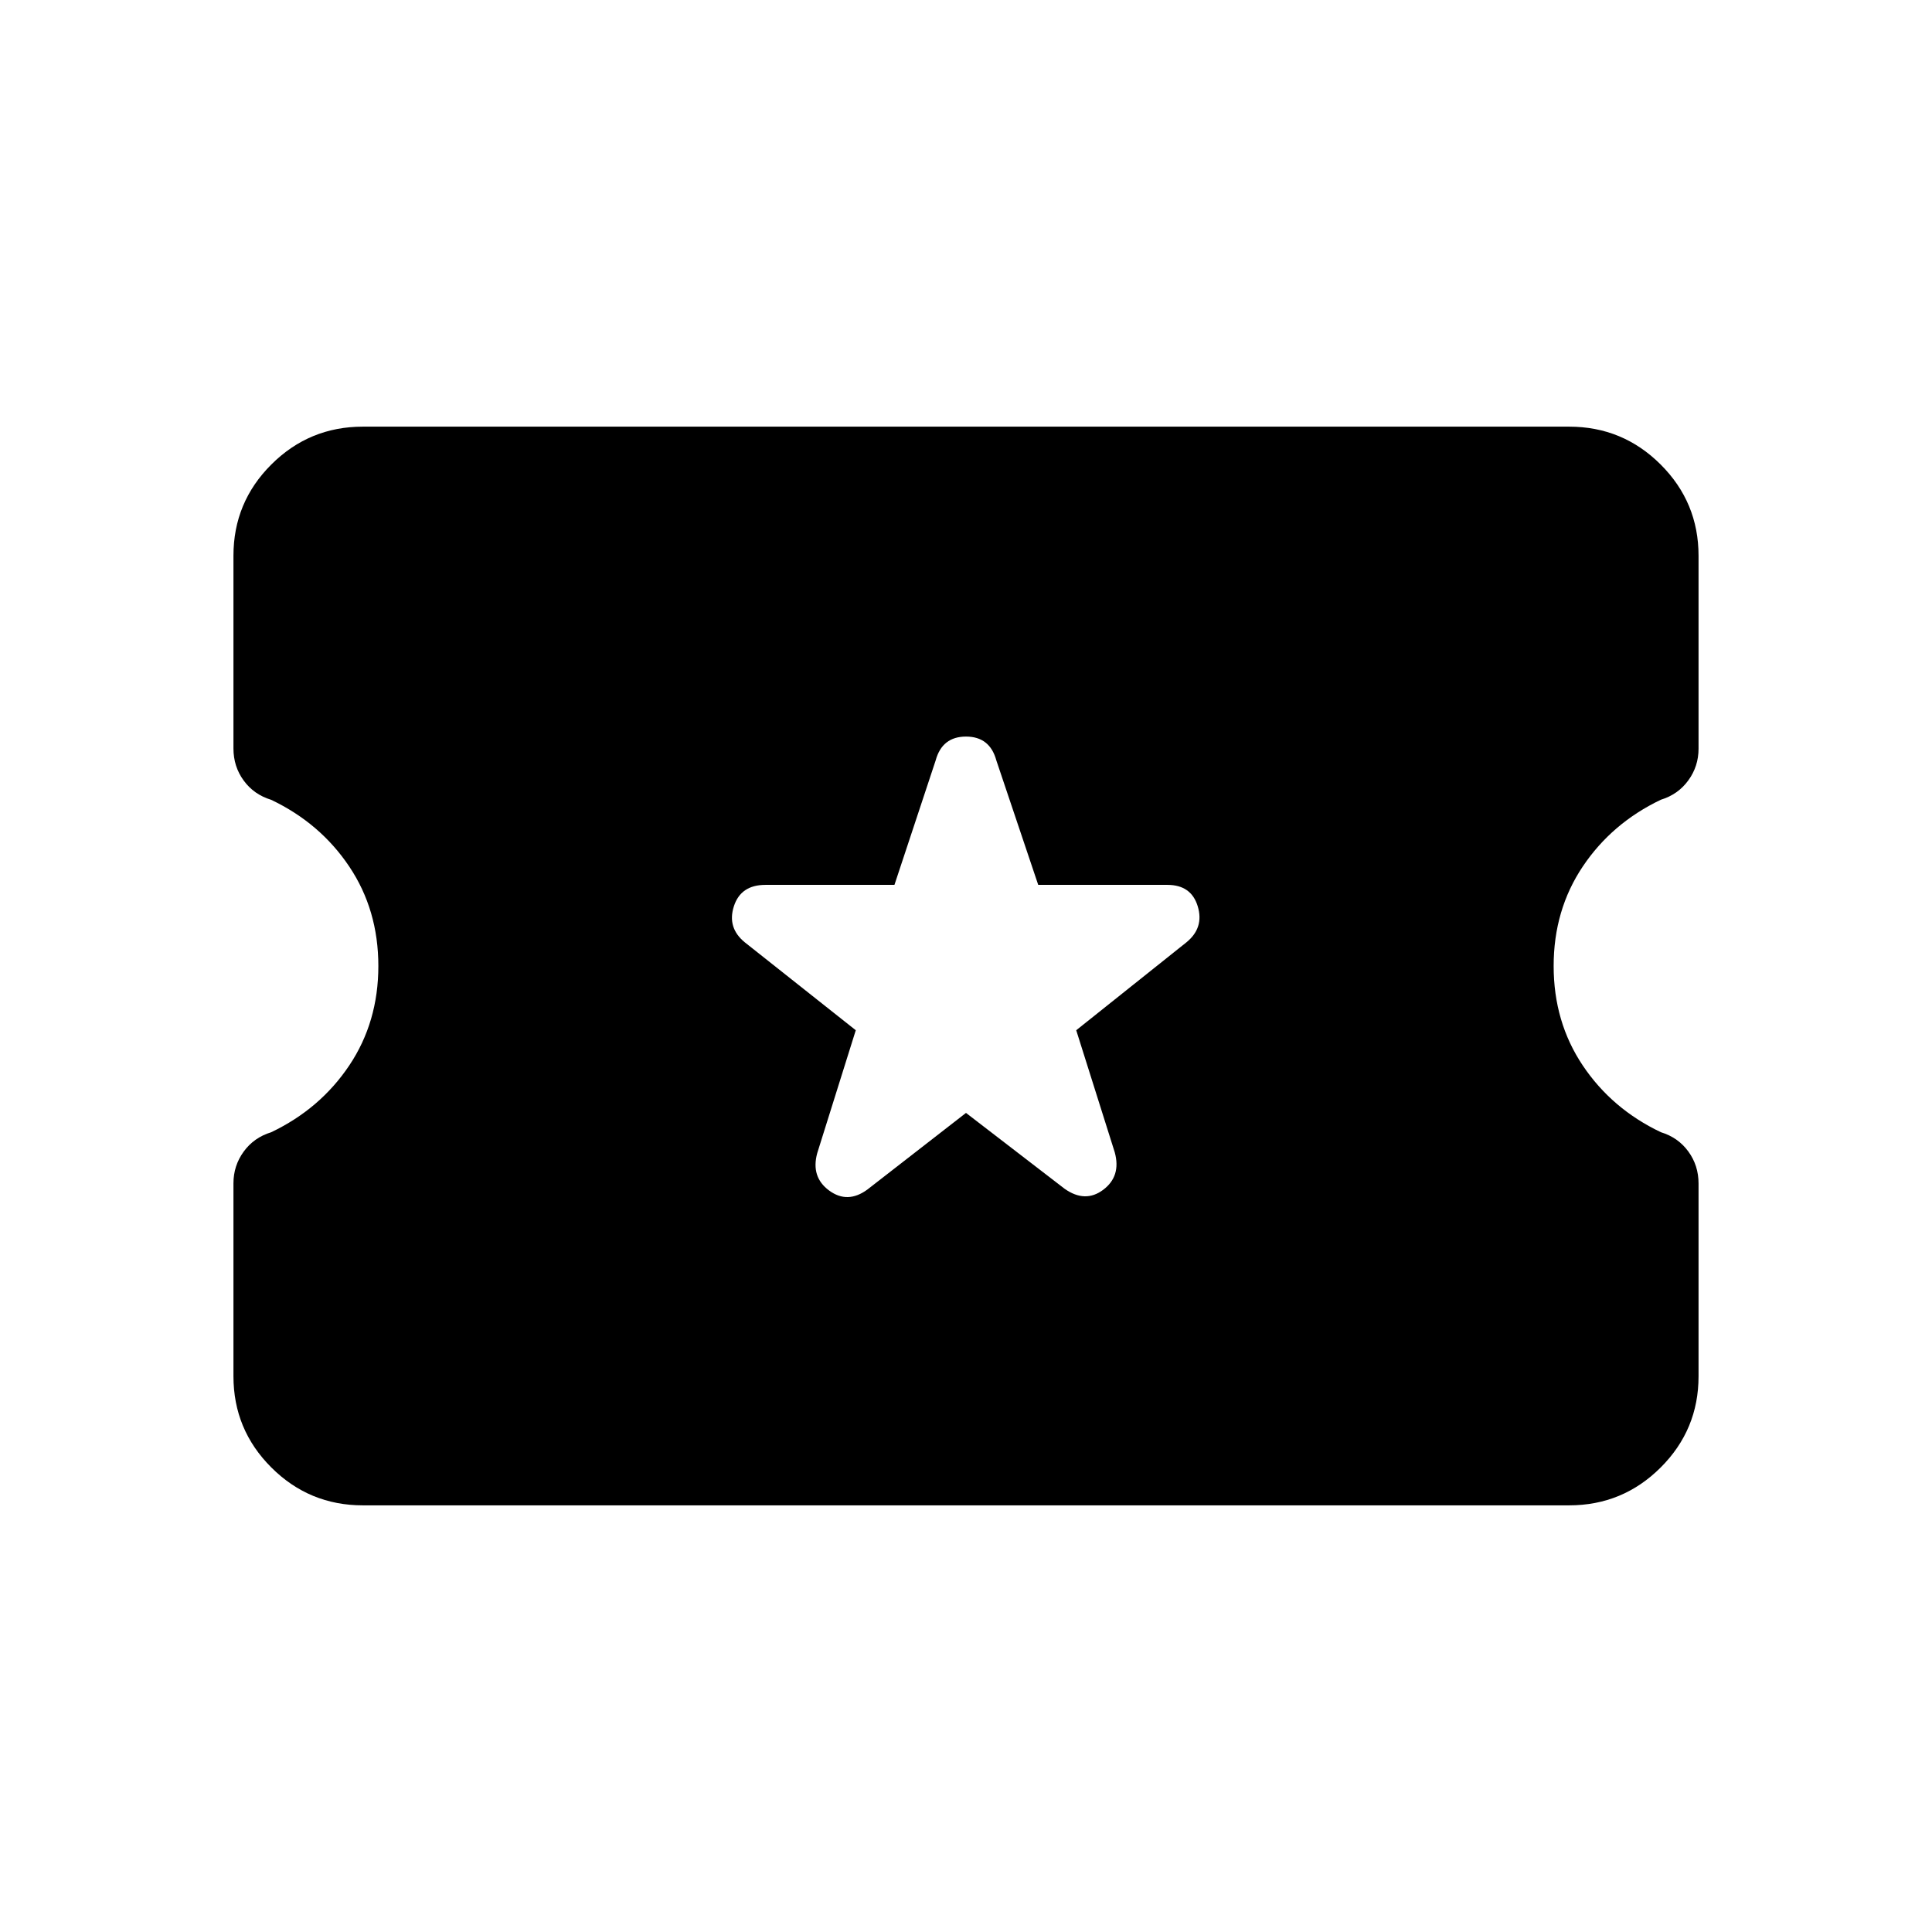 <svg xmlns="http://www.w3.org/2000/svg" height="20" viewBox="0 -960 960 960" width="20"><path d="m480-407.001 48.999 37.692q10.231 7.231 19.192.5 8.962-6.731 5.731-18.577l-19.153-60.691 54.768-43.692q8.846-7.231 5.615-17.884-3.23-10.654-15.076-10.654h-64.189l-20.81-61.845q-3.231-11.847-15.077-11.847t-15.077 11.847l-20.479 61.845h-64.113q-12.253 0-15.676 10.654-3.423 10.653 5.423 17.884l55.153 43.692-19.153 61.076q-3.231 11.846 5.923 18.577 9.154 6.73 19-.5L480-407.001Zm-299.691 195q-26.623 0-45.465-18.801-18.843-18.801-18.843-45.365v-95.875q0-8.726 5.083-15.726 5.082-7 13.646-9.616 24.348-11.615 38.81-33.192 14.461-21.578 14.461-49.424t-14.461-49.424q-14.462-21.577-38.81-33.159-8.564-2.607-13.646-9.574-5.083-6.967-5.083-15.921v-95.799q0-26.547 18.843-45.334 18.842-18.788 45.465-18.788h599.382q26.623 0 45.465 18.801 18.843 18.801 18.843 45.365v95.875q0 8.726-5.083 15.726-5.082 7-13.646 9.616-24.348 11.615-38.81 33.192-14.461 21.578-14.461 49.424t14.461 49.424q14.462 21.577 38.81 33.159 8.564 2.607 13.646 9.574 5.083 6.967 5.083 15.921v95.799q0 26.547-18.843 45.334-18.842 18.788-45.465 18.788H180.309Z"/></svg>